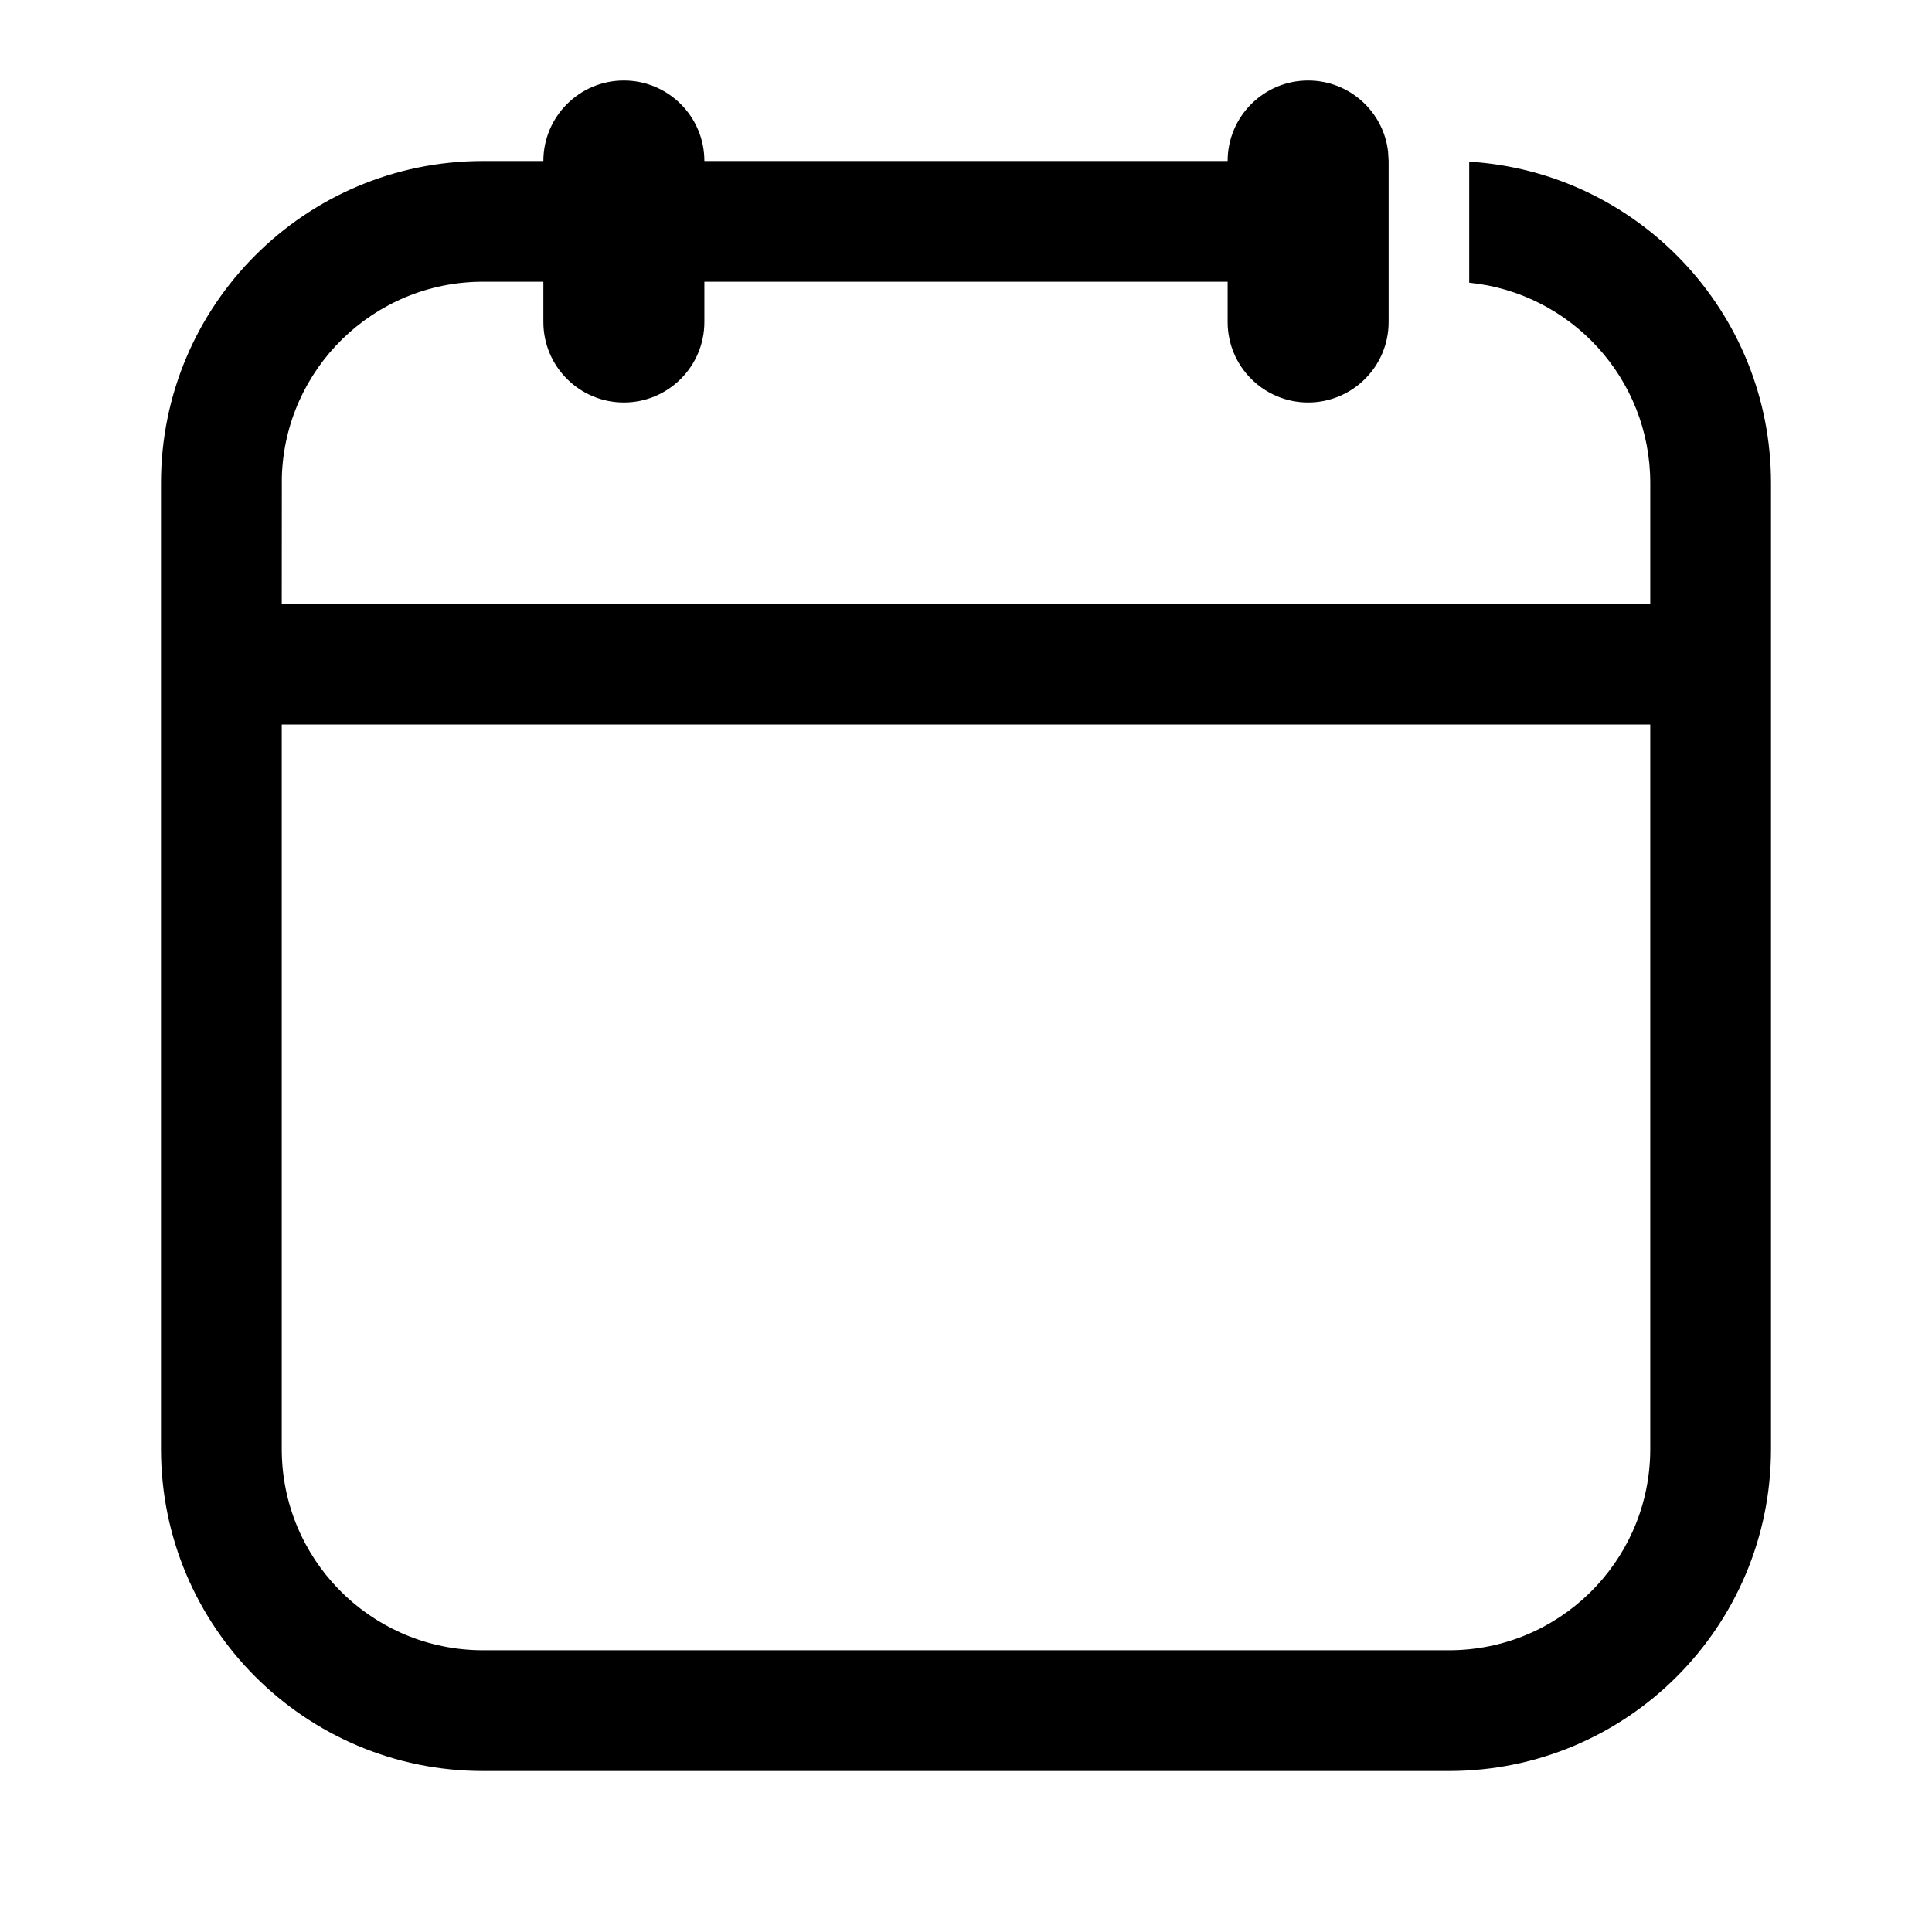 <?xml version="1.0" encoding="UTF-8"?>
<svg xmlns="http://www.w3.org/2000/svg" xmlns:xlink="http://www.w3.org/1999/xlink" width="24" height="24" viewBox="0 0 24 24" version="1.1">
    <title>Public/ic_public_calendar</title>
    <defs>
        <path d="M16.25,1 C16.763,1 17.186,1.386 17.243,1.883 L17.25,2 L17.25,4 C17.25,4.552 16.802,5 16.25,5 C15.698,5 15.25,4.552 15.25,4 L15.25,3.5 L8.75,3.5 L8.75,4 C8.75,4.552 8.302,5 7.75,5 C7.198,5 6.75,4.552 6.75,4 L6.75,3.5 L6,3.5 C4.643,3.5 3.538,4.582 3.501,5.93 L3.5,7.5 L20.5,7.5 L20.5,6 C20.5,4.704 19.514,3.638 18.251,3.512 L18.251,2.008 C20.343,2.137 22,3.875 22,6 L22,18 C22,20.209 20.209,22 18,22 L6,22 C3.791,22 2,20.209 2,18 L2,6 C2,3.791 3.791,2 6,2 L6.75,2 C6.75,1.448 7.198,1 7.75,1 C8.302,1 8.75,1.448 8.75,2 L15.25,2 C15.25,1.448 15.698,1 16.25,1 Z M20.5,9 L3.5,9 L3.5,18 C3.5,19.357 4.582,20.462 5.93,20.499 L6,20.5 L18,20.5 C19.357,20.5 20.462,19.418 20.499,18.07 L20.5,18 L20.5,9 Z" id="__path-1"/>
    </defs>
    <g id="__Public/ic_public_calendar" stroke="none" stroke-width="1" fill="none" fill-rule="evenodd">
        <mask id="__mask-2" fill="white">
            <use xlink:href="#__path-1"/>
        </mask>
        <use id="__形状结合" fill="#000000" fill-rule="nonzero" xlink:href="#__path-1"/>
    </g>
</svg>
